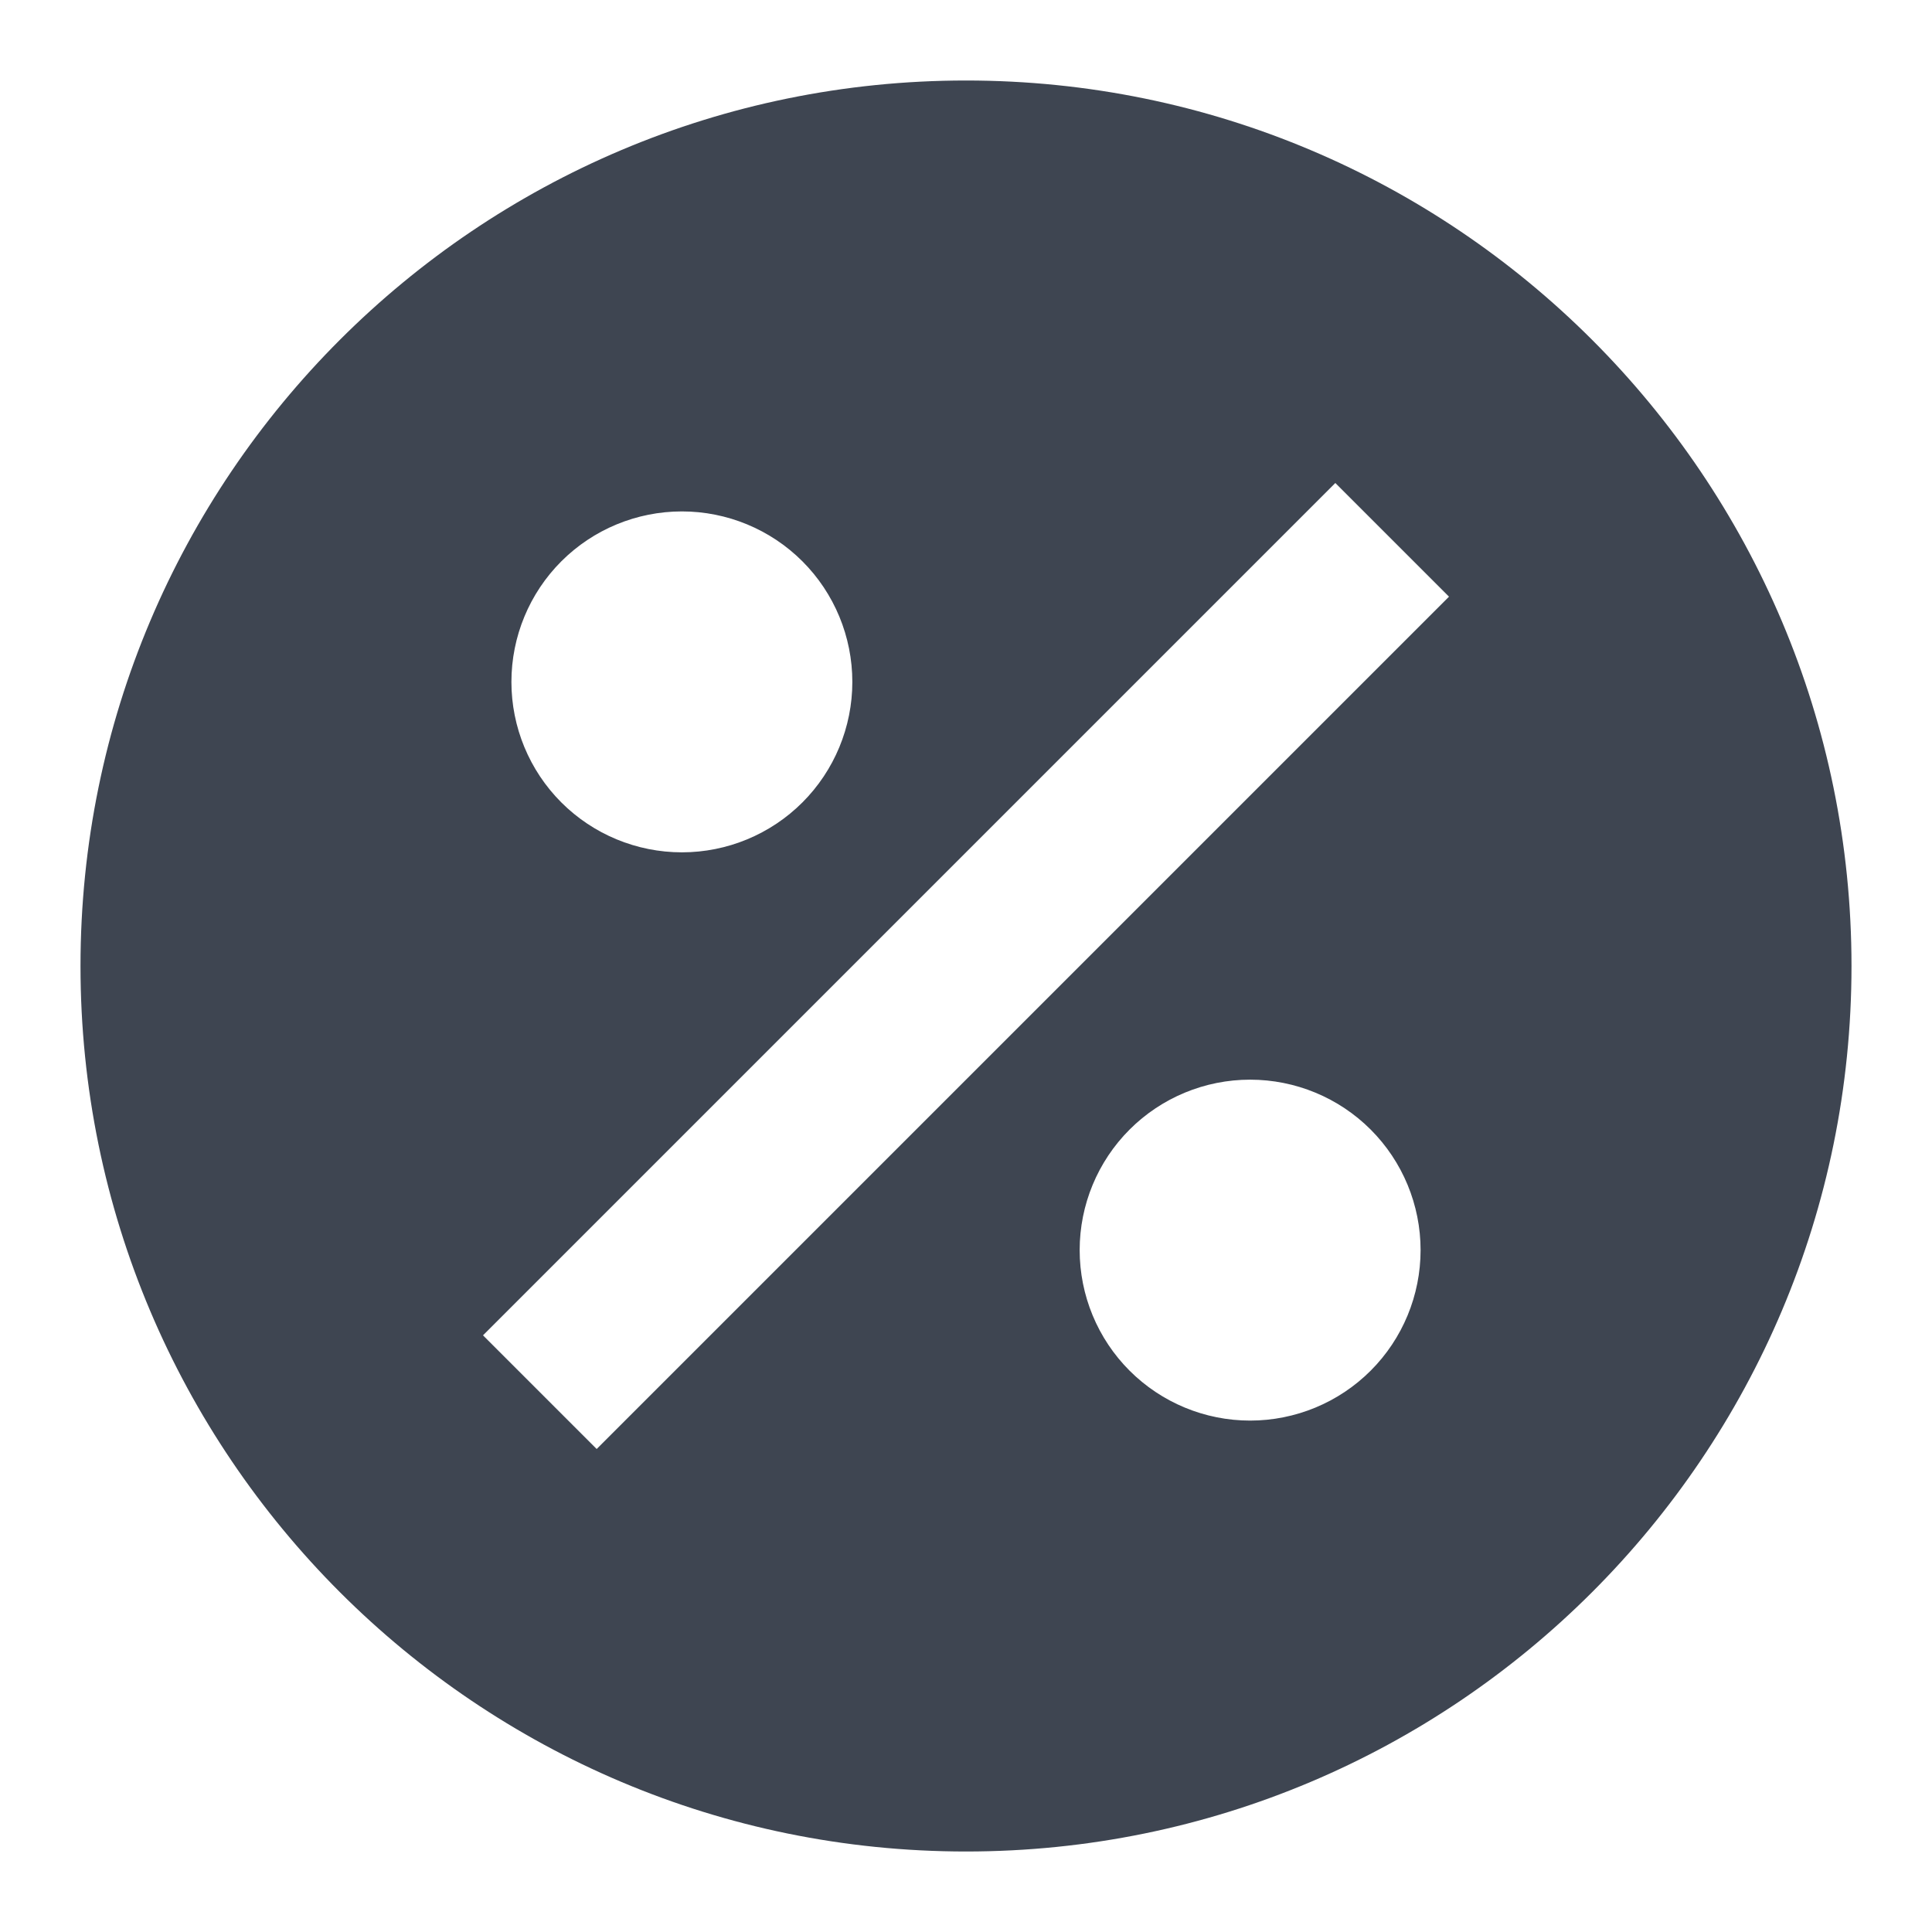 <svg width="24" height="24" viewBox="0 0 24 24" fill="none" xmlns="http://www.w3.org/2000/svg">
<path fill-rule="evenodd" clip-rule="evenodd" d="M12 23C18.075 23 23 18.075 23 12C23 5.925 18.075 1 12 1C5.925 1 1 5.925 1 12C1 18.075 5.925 23 12 23ZM6 16.588L16.588 6L18 7.412L7.412 18L6 16.588ZM6.973 6.973C7.37 6.576 7.909 6.353 8.471 6.353C9.032 6.353 9.571 6.576 9.968 6.973C10.365 7.37 10.588 7.909 10.588 8.471C10.588 9.032 10.365 9.571 9.968 9.968C9.571 10.365 9.032 10.588 8.471 10.588C7.909 10.588 7.37 10.365 6.973 9.968C6.576 9.571 6.353 9.032 6.353 8.471C6.353 7.909 6.576 7.37 6.973 6.973ZM14.032 14.032C14.429 13.635 14.968 13.412 15.529 13.412C16.091 13.412 16.63 13.635 17.027 14.032C17.424 14.429 17.647 14.968 17.647 15.529C17.647 16.091 17.424 16.63 17.027 17.027C16.63 17.424 16.091 17.647 15.529 17.647C14.968 17.647 14.429 17.424 14.032 17.027C13.635 16.63 13.412 16.091 13.412 15.529C13.412 14.968 13.635 14.429 14.032 14.032Z" fill="#3E4551"/>
</svg>
